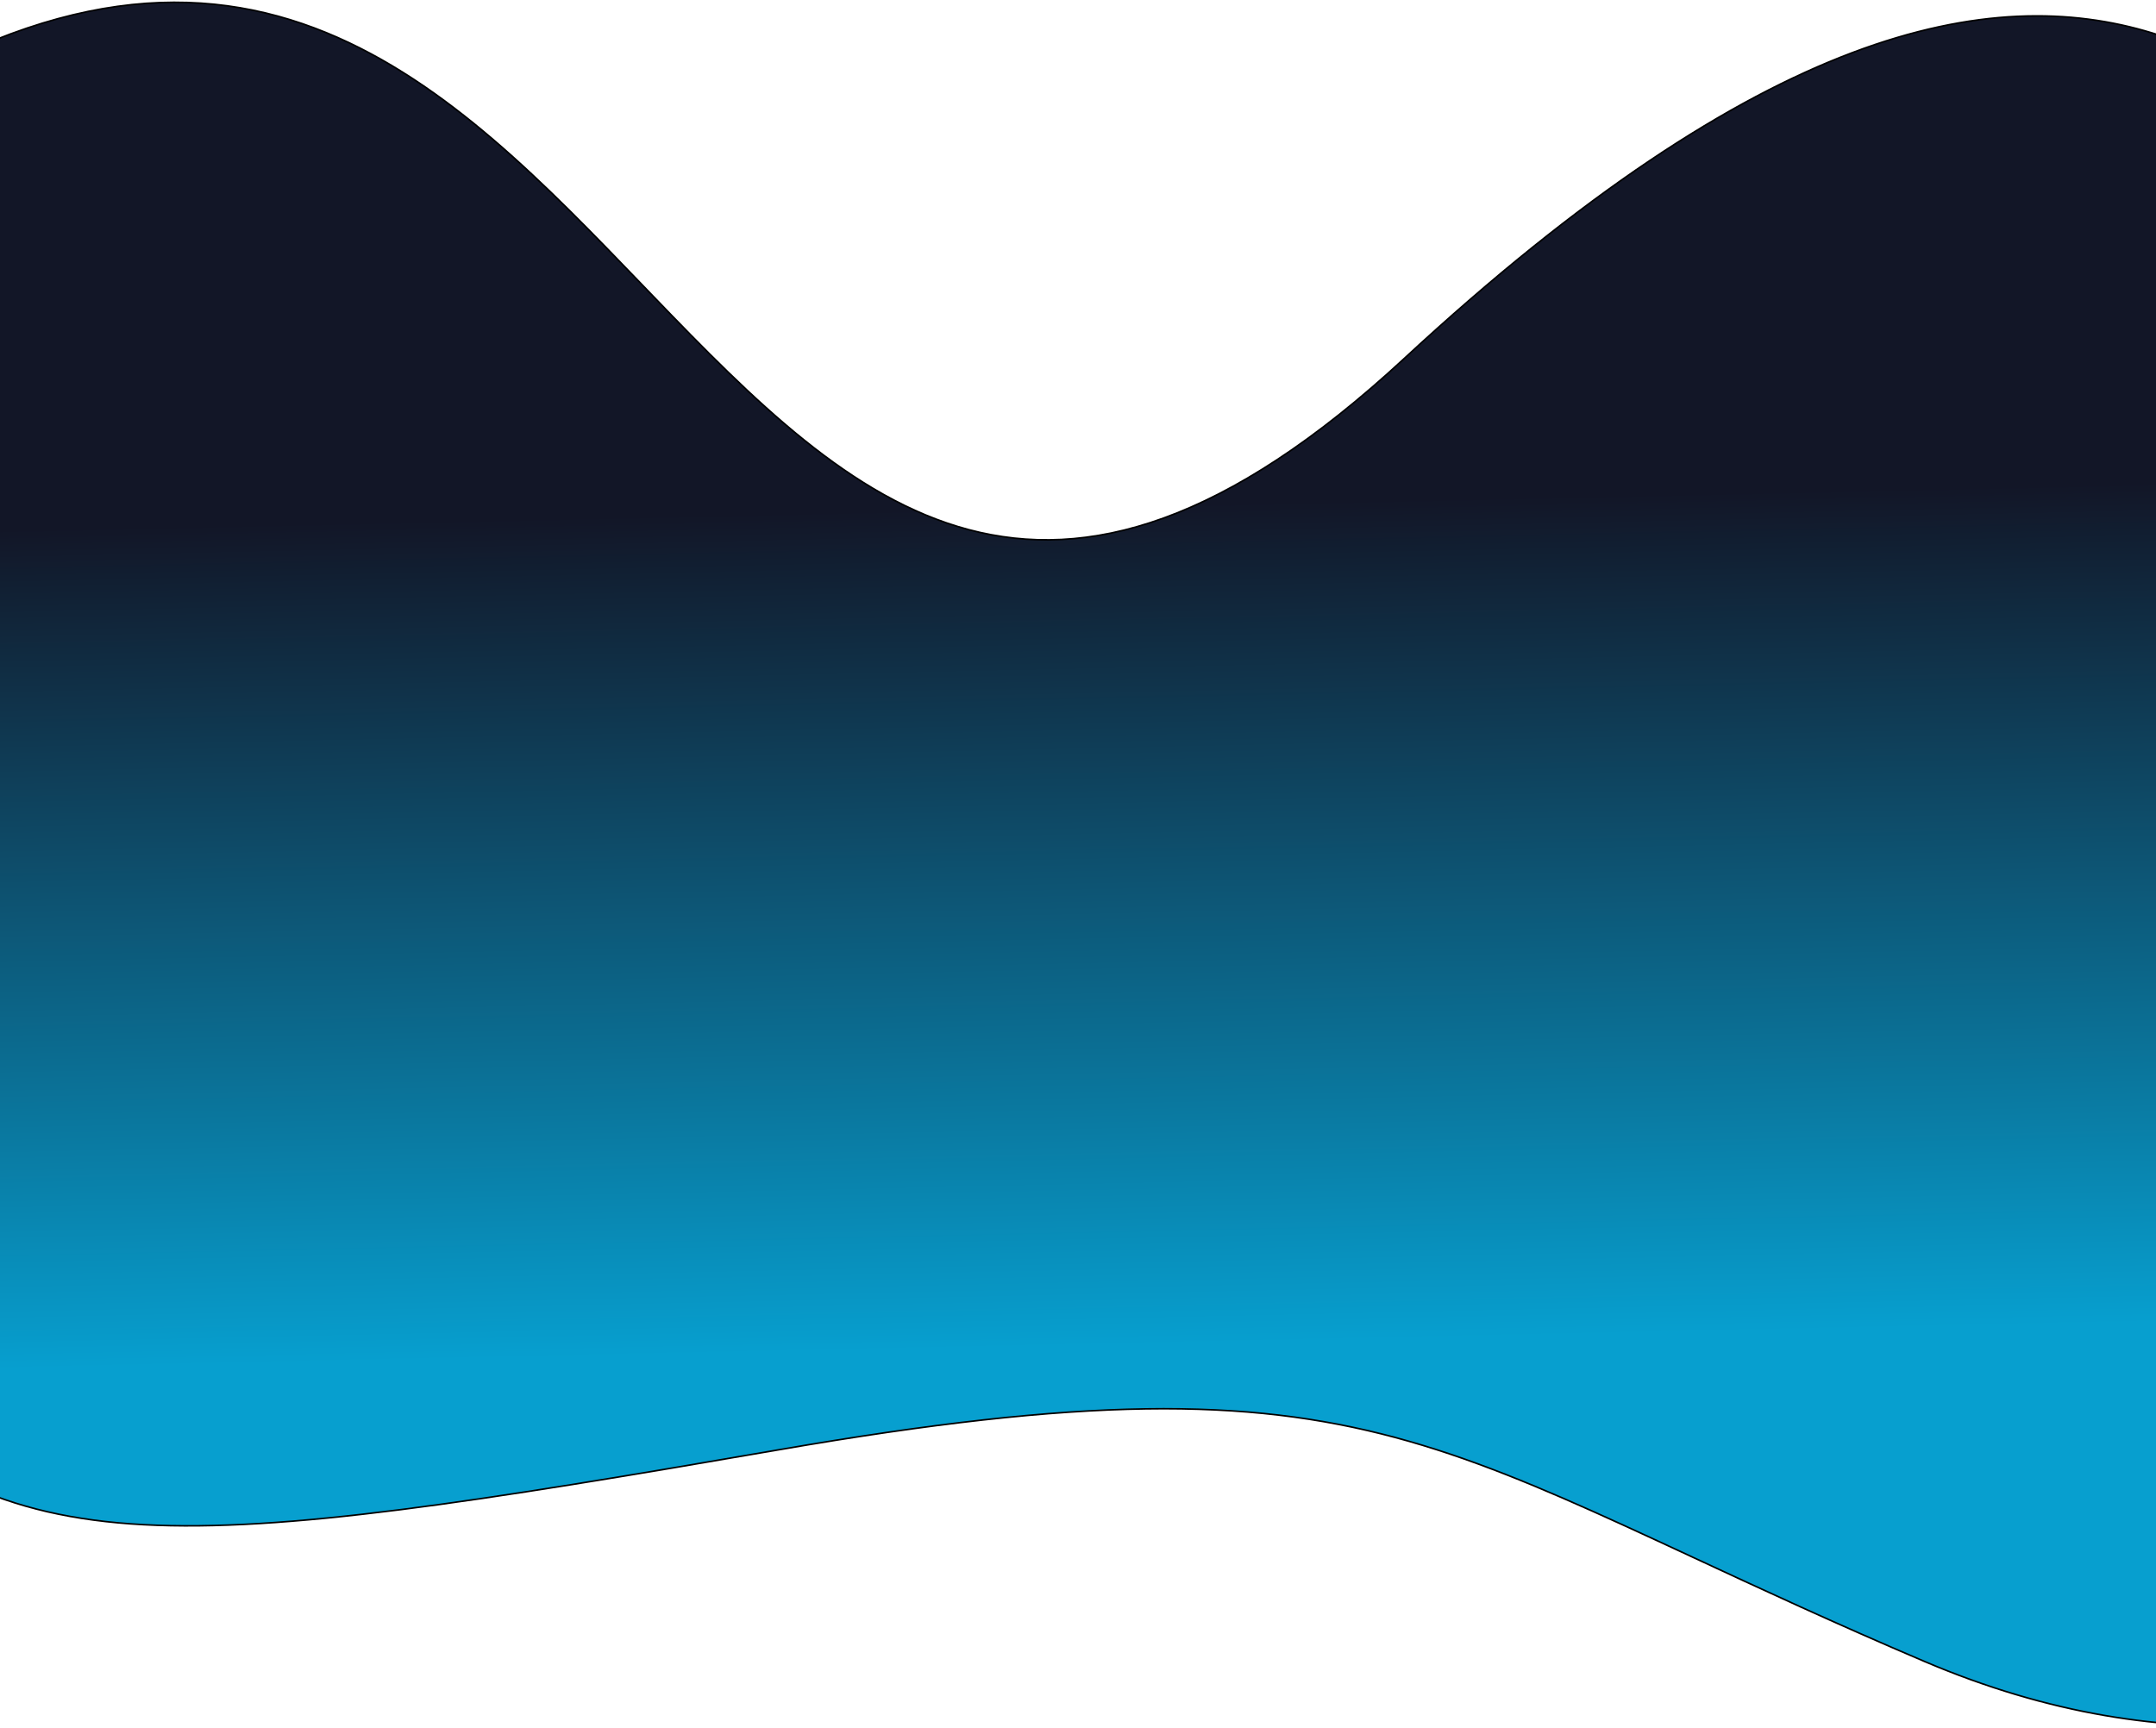 <svg width="1366" height="1095" viewBox="0 0 1366 1095" fill="none" xmlns="http://www.w3.org/2000/svg">
<path d="M-114.942 870.262L-115.3 870.611C-114.942 870.262 -114.944 870.26 -114.947 870.257L-114.963 870.24L-115.026 870.175C-115.083 870.117 -115.167 870.03 -115.279 869.914C-115.502 869.683 -115.834 869.336 -116.27 868.877C-117.143 867.958 -118.43 866.59 -120.089 864.791C-123.406 861.192 -128.209 855.872 -134.146 848.987C-146.022 835.217 -162.437 815.188 -180.592 790.158C-216.905 740.095 -260.167 670.041 -287.992 590.054C-315.817 510.067 -328.197 420.175 -302.787 330.414C-277.379 240.661 -214.171 150.974 -90.701 71.418C32.744 -8.121 127.217 -11.846 206.605 20.627C283.261 51.983 345.923 117.106 407.065 180.651C409.296 182.969 411.524 185.284 413.751 187.596C476.979 253.241 539.085 315.834 613.845 335.635C688.679 355.456 776.04 332.381 889.715 227.138C1116.89 16.809 1261.19 -10.375 1363.59 20.887C1414.83 36.528 1455.64 66.813 1491.16 96.267C1497.68 101.669 1504.02 107.046 1510.21 112.299C1520.9 121.358 1531.15 130.05 1541.11 137.869C1556.86 150.227 1571.94 160.45 1586.99 166.558C1616.82 178.665 1646.85 209.064 1674.74 251.166C1702.61 293.252 1728.3 346.967 1749.48 405.605C1791.84 522.89 1816.12 659.78 1803.78 762.58C1779.12 968.084 1531.73 1185.84 1219.52 1052.9C1162.52 1028.62 1114.99 1006.53 1073.03 987.021C1057.48 979.792 1042.69 972.919 1028.47 966.421C975.884 942.395 931.038 923.516 883.933 910.878C789.702 885.596 686.495 885.304 494.215 918.559C301.939 951.813 180.063 970.944 91.025 966.153C46.522 963.759 10.244 955.387 -22.507 939.824C-55.259 924.26 -84.509 901.49 -114.942 870.262L-114.942 870.262Z" fill="url(#paint0_linear_1_1082)" stroke="black"/>
<defs>
<linearGradient id="paint0_linear_1_1082" x1="719.697" y1="852.533" x2="703.365" y2="100.542" gradientUnits="userSpaceOnUse">
<stop stop-color="#079FCF"/>
<stop offset="0.708" stop-color="#121627"/>
</linearGradient>
</defs>
</svg>
